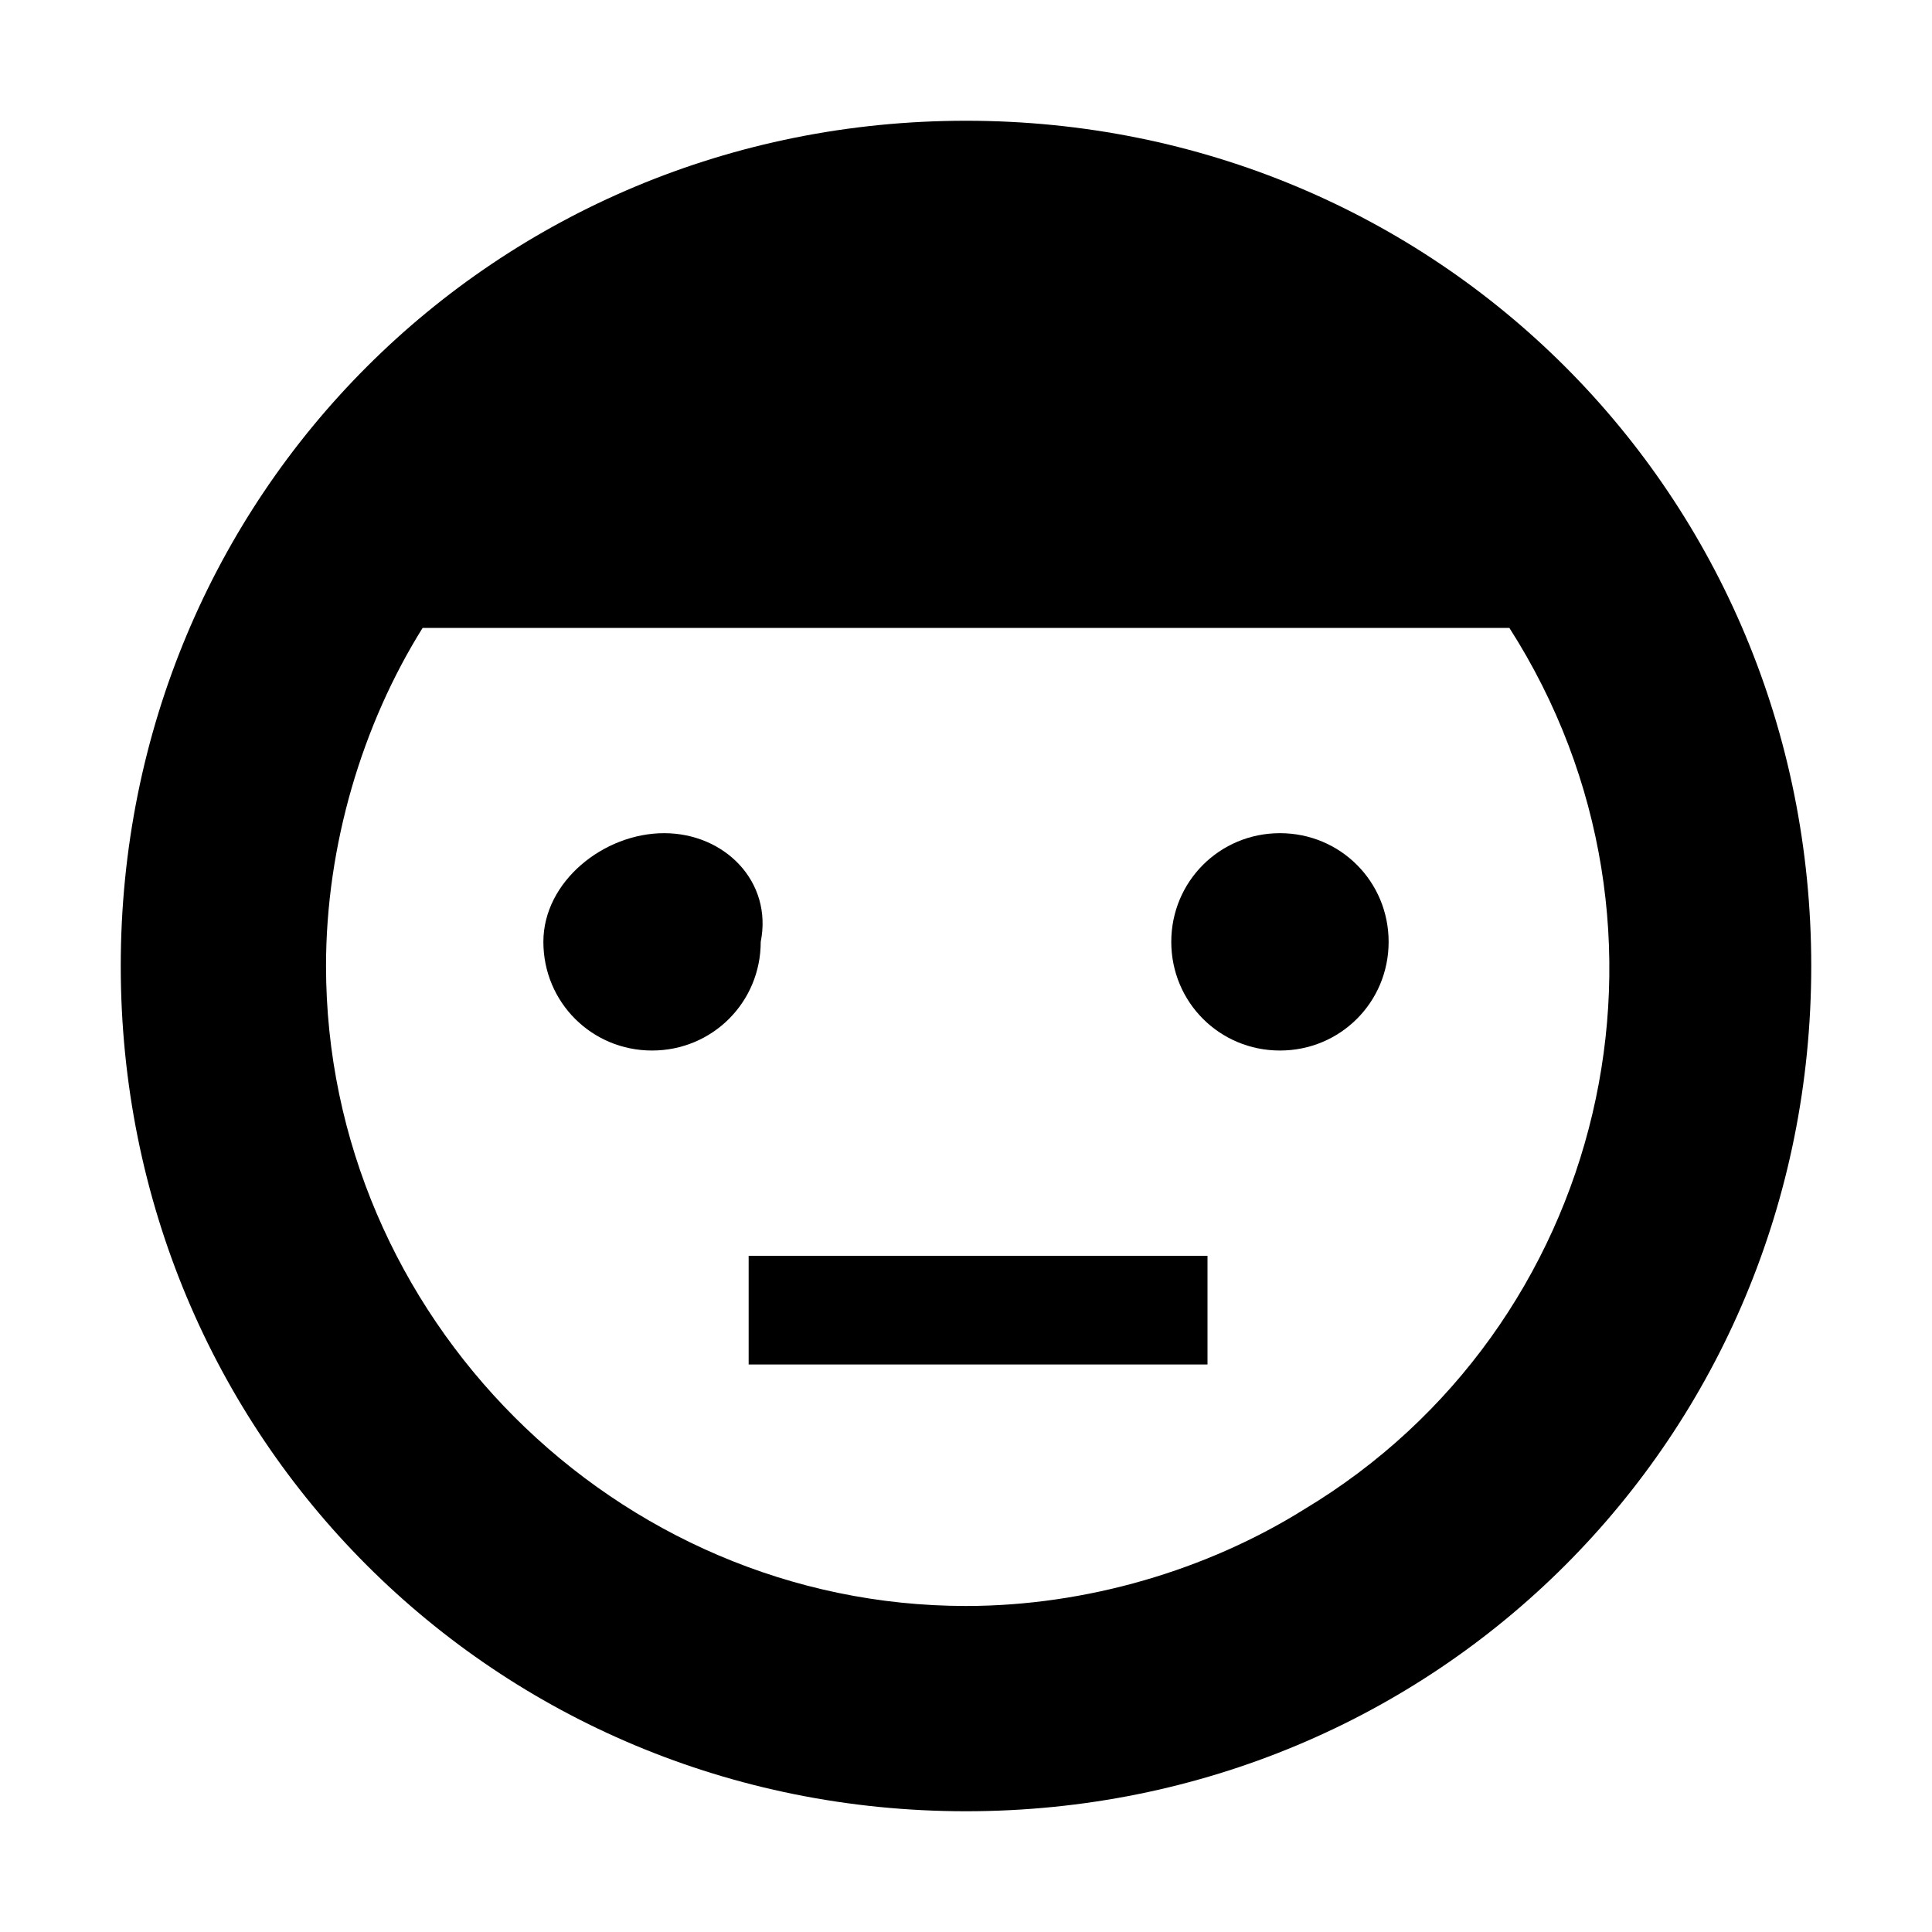 <?xml version="1.0" encoding="utf-8"?>
<!-- Generator: Adobe Illustrator 24.0.3, SVG Export Plug-In . SVG Version: 6.00 Build 0)  -->
<svg version="1.1" id="Layer_1" xmlns="http://www.w3.org/2000/svg" xmlns:xlink="http://www.w3.org/1999/xlink" x="0px" y="0px"
	 width="16px" height="16px" viewBox="0 0 16 16" enable-background="new 0 0 16 16" xml:space="preserve">
<path d="M8,1C4.1,1,1,4.1,1,8s3.1,7,7,7s7-3.1,7-7S11.9,1,8,1z M8,13.3c-2.9,0-5.3-2.4-5.3-5.3c0-1,0.3-2,0.8-2.8h9
	c1.6,2.5,0.8,5.8-1.7,7.3C10,13,9,13.3,8,13.3z"/>
<path d="M5.5,6.9C5,6.9,4.5,7.3,4.5,7.8c0,0.5,0.4,0.9,0.9,0.9c0.5,0,0.9-0.4,0.9-0.9C6.4,7.3,6,6.9,5.5,6.9
	C5.5,6.9,5.5,6.9,5.5,6.9z"/>
<path d="M10.6,6.9c-0.5,0-0.9,0.4-0.9,0.9c0,0.5,0.4,0.9,0.9,0.9c0.5,0,0.9-0.4,0.9-0.9C11.5,7.3,11.1,6.9,10.6,6.9z"/>
<rect x="6.2" y="10.4" width="3.8" height="0.9"/>
</svg>
